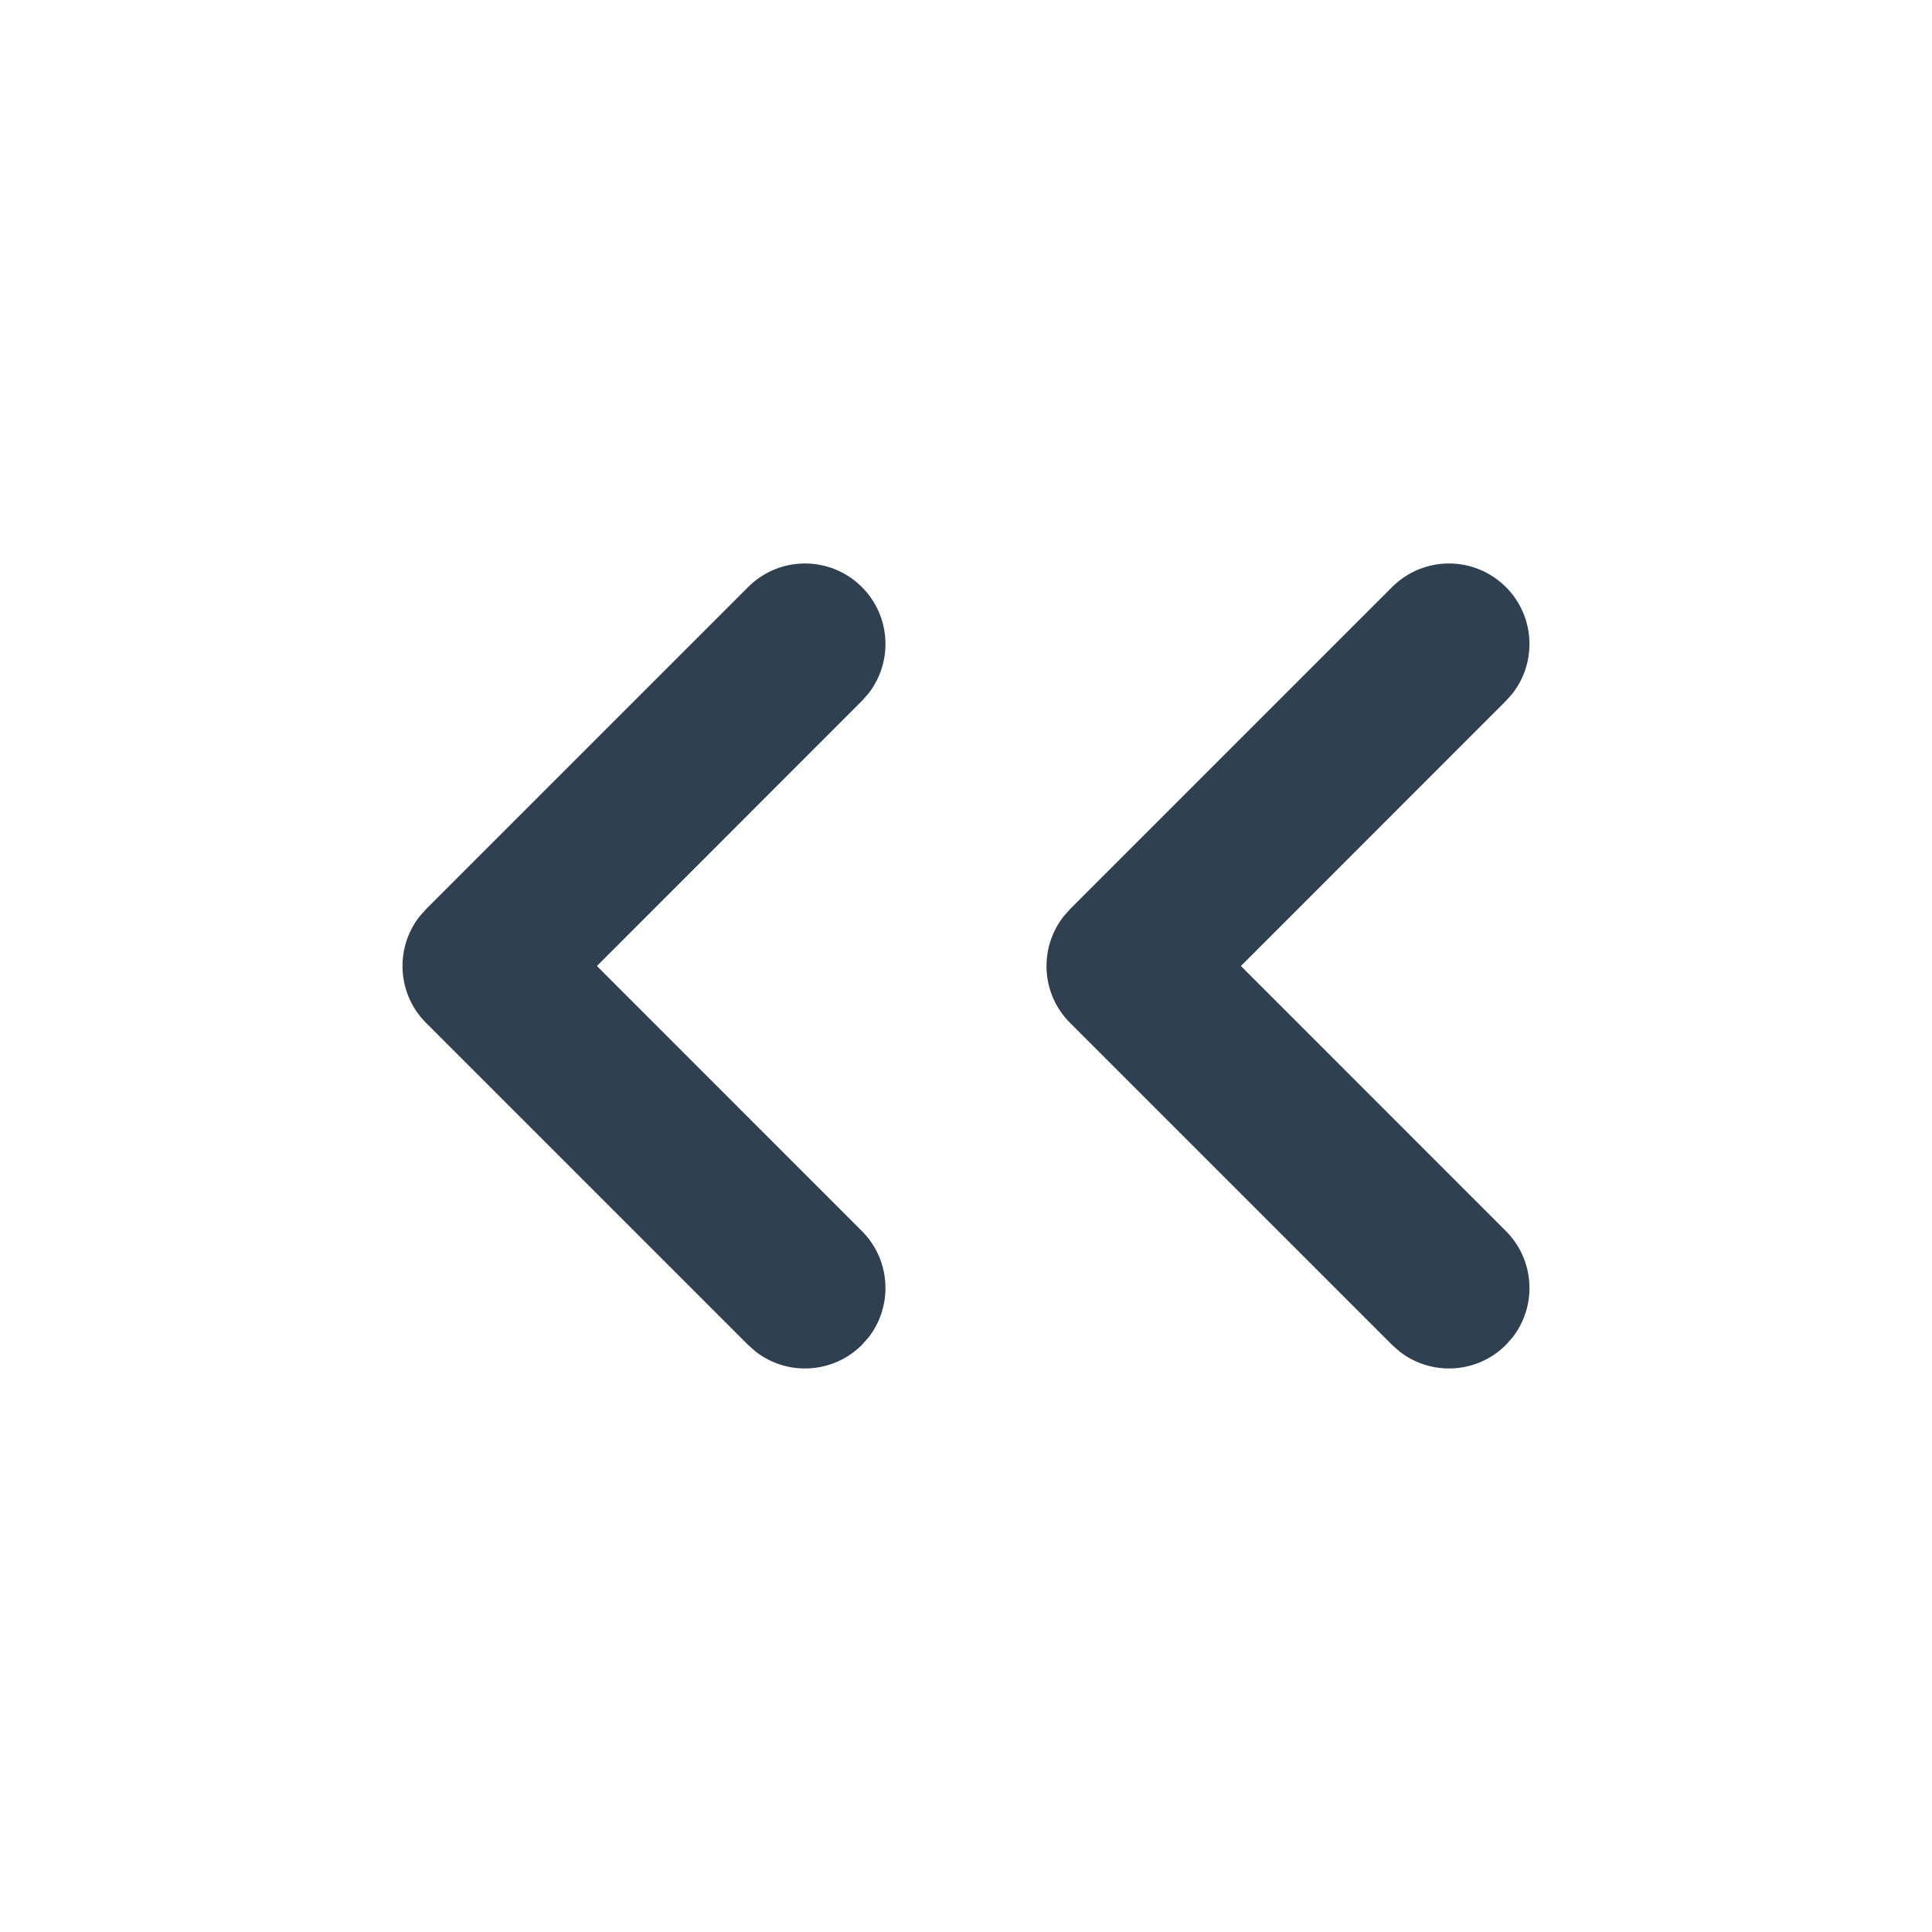 <svg width="24" height="24" viewBox="0 0 24 24" fill="none" xmlns="http://www.w3.org/2000/svg">
<path d="M9.293 7.293C9.683 6.902 10.316 6.902 10.707 7.293C11.067 7.653 11.095 8.221 10.79 8.613L10.707 8.707L7.415 12L10.707 15.293C11.067 15.653 11.095 16.221 10.79 16.613L10.707 16.707C10.346 17.067 9.779 17.095 9.387 16.79L9.293 16.707L5.293 12.707C4.932 12.347 4.905 11.779 5.21 11.387L5.293 11.293L9.293 7.293Z" fill="#2F4051"/>
<path d="M17.293 7.293C17.683 6.902 18.316 6.902 18.707 7.293C19.067 7.653 19.095 8.221 18.79 8.613L18.707 8.707L15.415 12L18.707 15.293C19.067 15.653 19.095 16.221 18.79 16.613L18.707 16.707C18.346 17.067 17.779 17.095 17.387 16.79L17.293 16.707L13.293 12.707C12.932 12.347 12.905 11.779 13.21 11.387L13.293 11.293L17.293 7.293Z" fill="#2F4051"/>
</svg>
